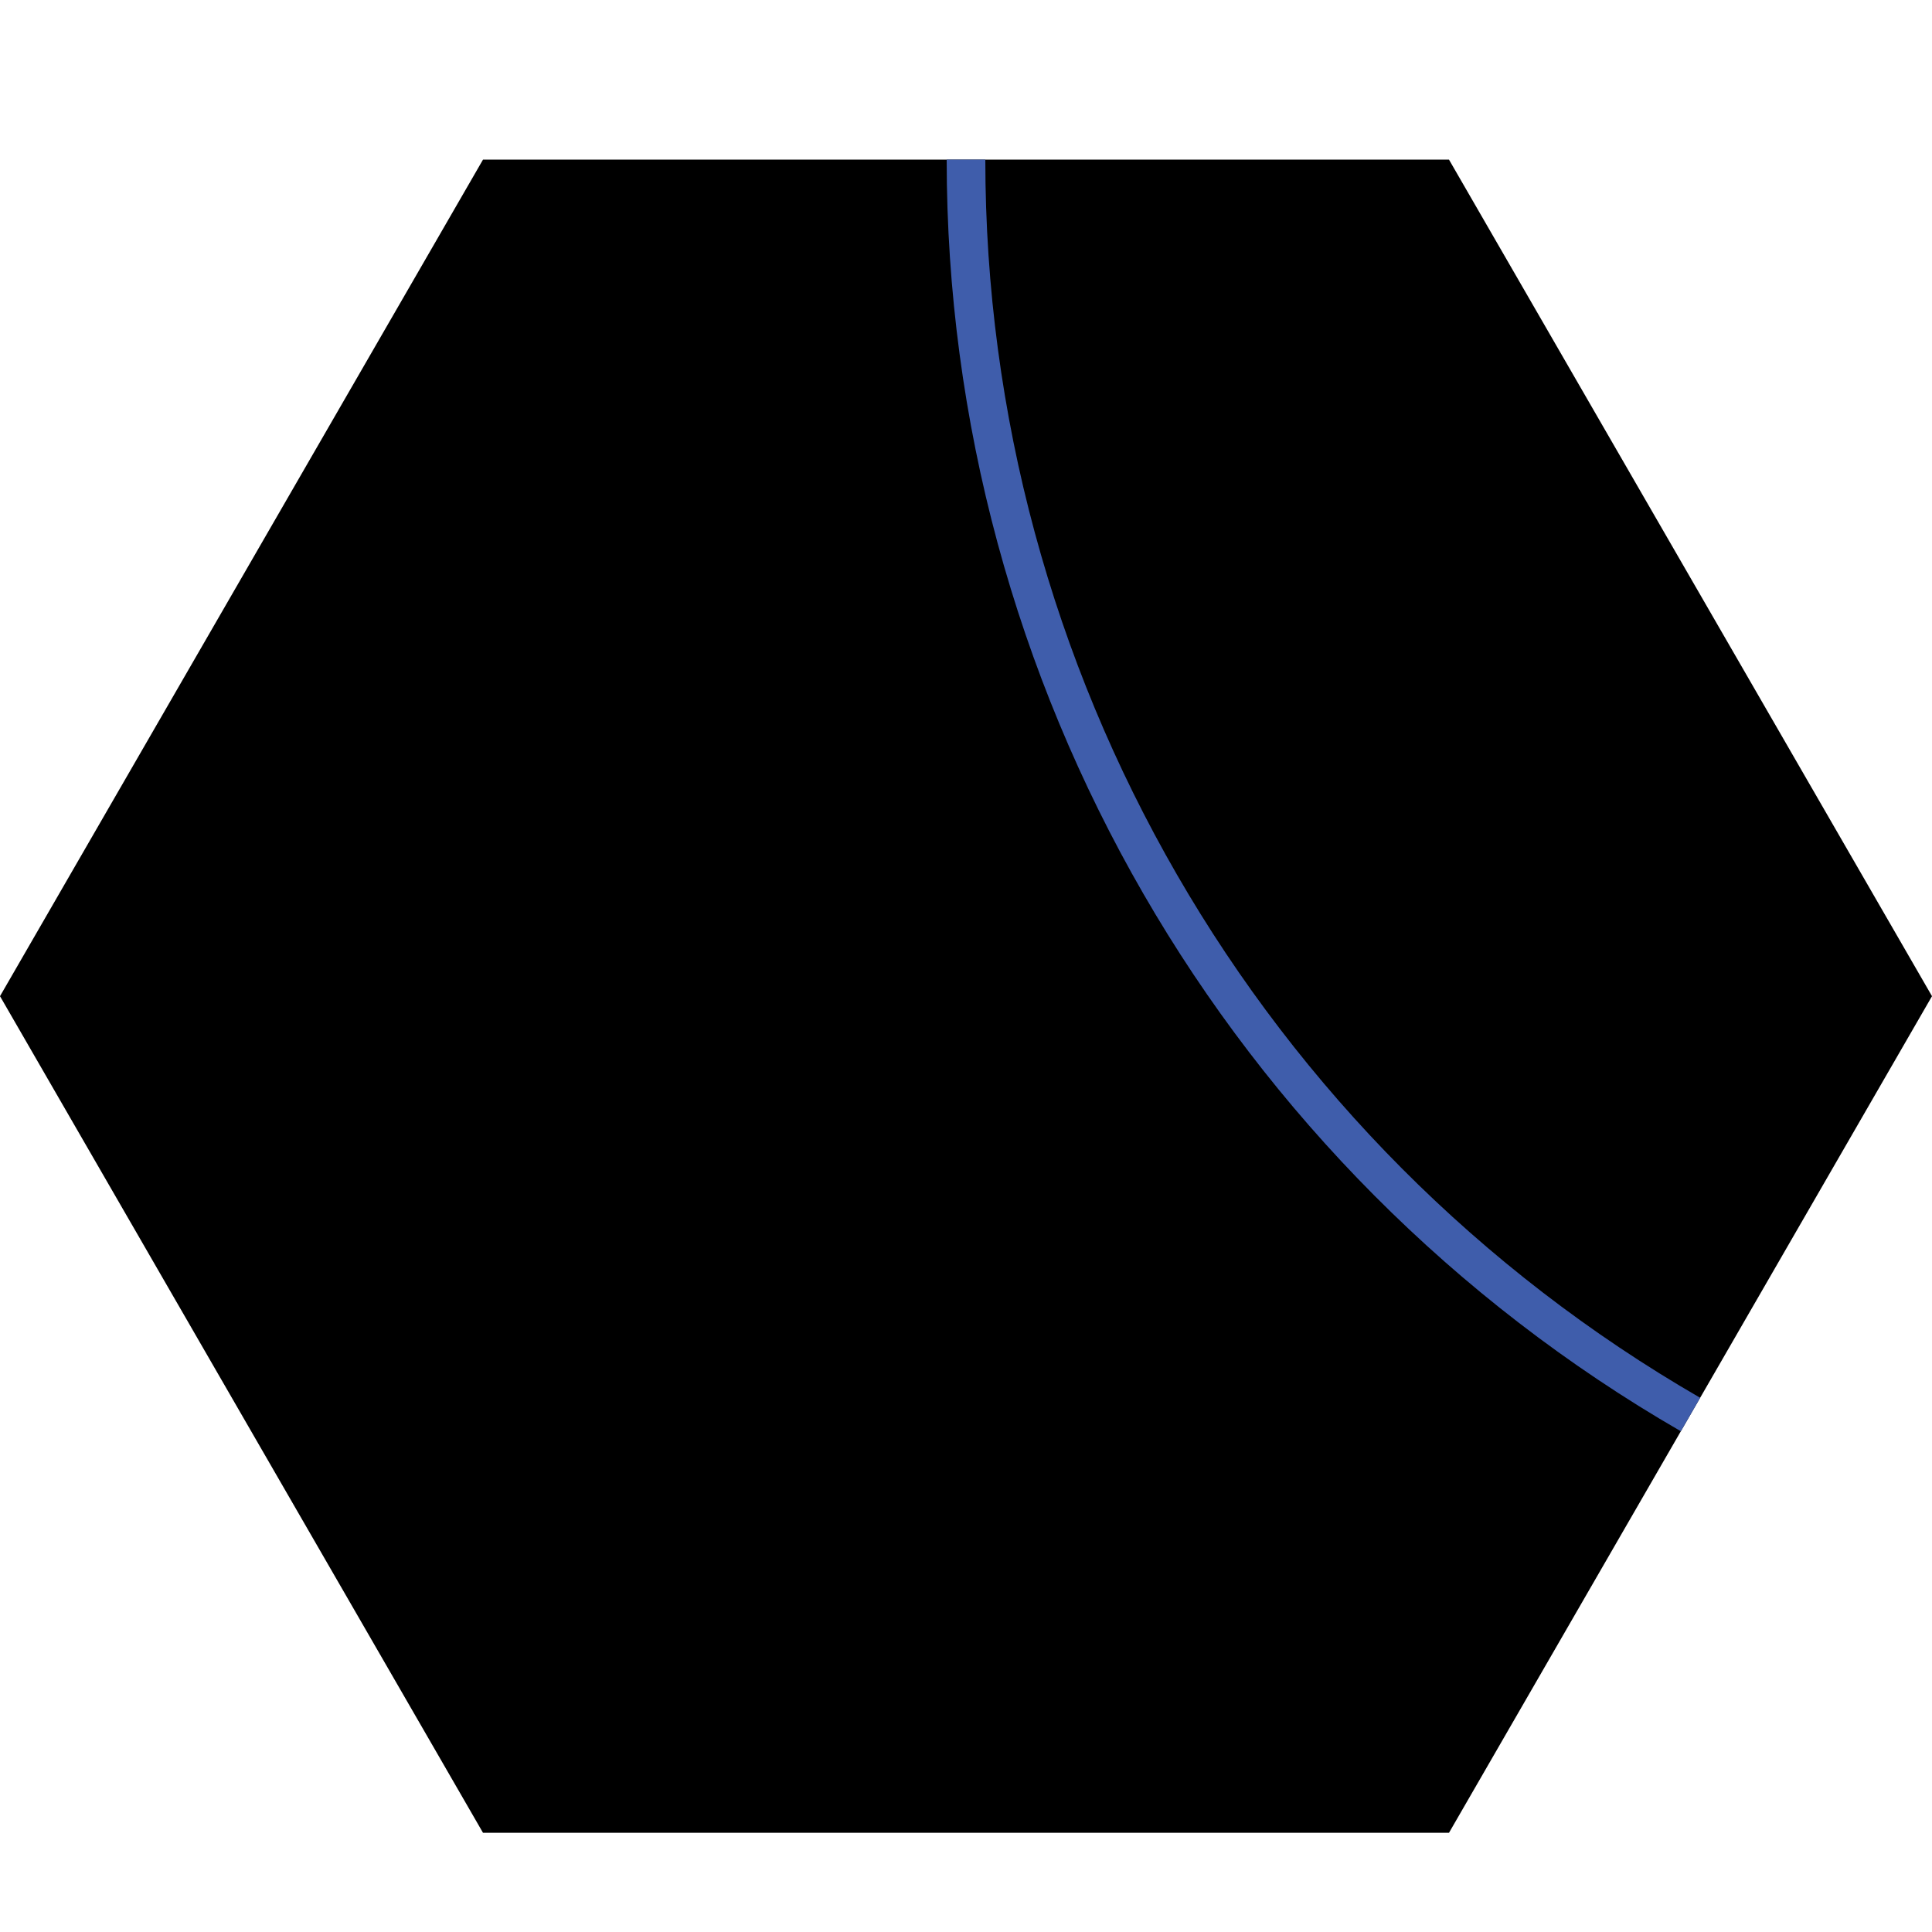 <?xml version="1.0" encoding="UTF-8"?>
<svg xmlns="http://www.w3.org/2000/svg" version="1.1" viewBox="0 0 400 400">
  <defs>
    <style>
      .cls-1 {
        fill: none;
        stroke: #3f5dab;
        stroke-miterlimit: 10;
        stroke-width: 8px;
      }
    </style>
  </defs>
  <!-- Generator: Adobe Illustrator 28.7.5, SVG Export Plug-In . SVG Version: 1.2.0 Build 176)  -->
  <g>
    <g id="Layer_1">
      <g>
        <polygon points="0 206.25 50 119.65 100 33.05 200 33.05 300 33.05 350 119.65 400 206.25 350 292.86 300 379.46 200 379.46 100 379.46 50 292.86 0 206.25"/>
        <path class="cls-1" d="M200,33.05h0c0,107.18,57.18,206.22,150,259.81h0"/>
      </g>
    </g>
  </g>
</svg>